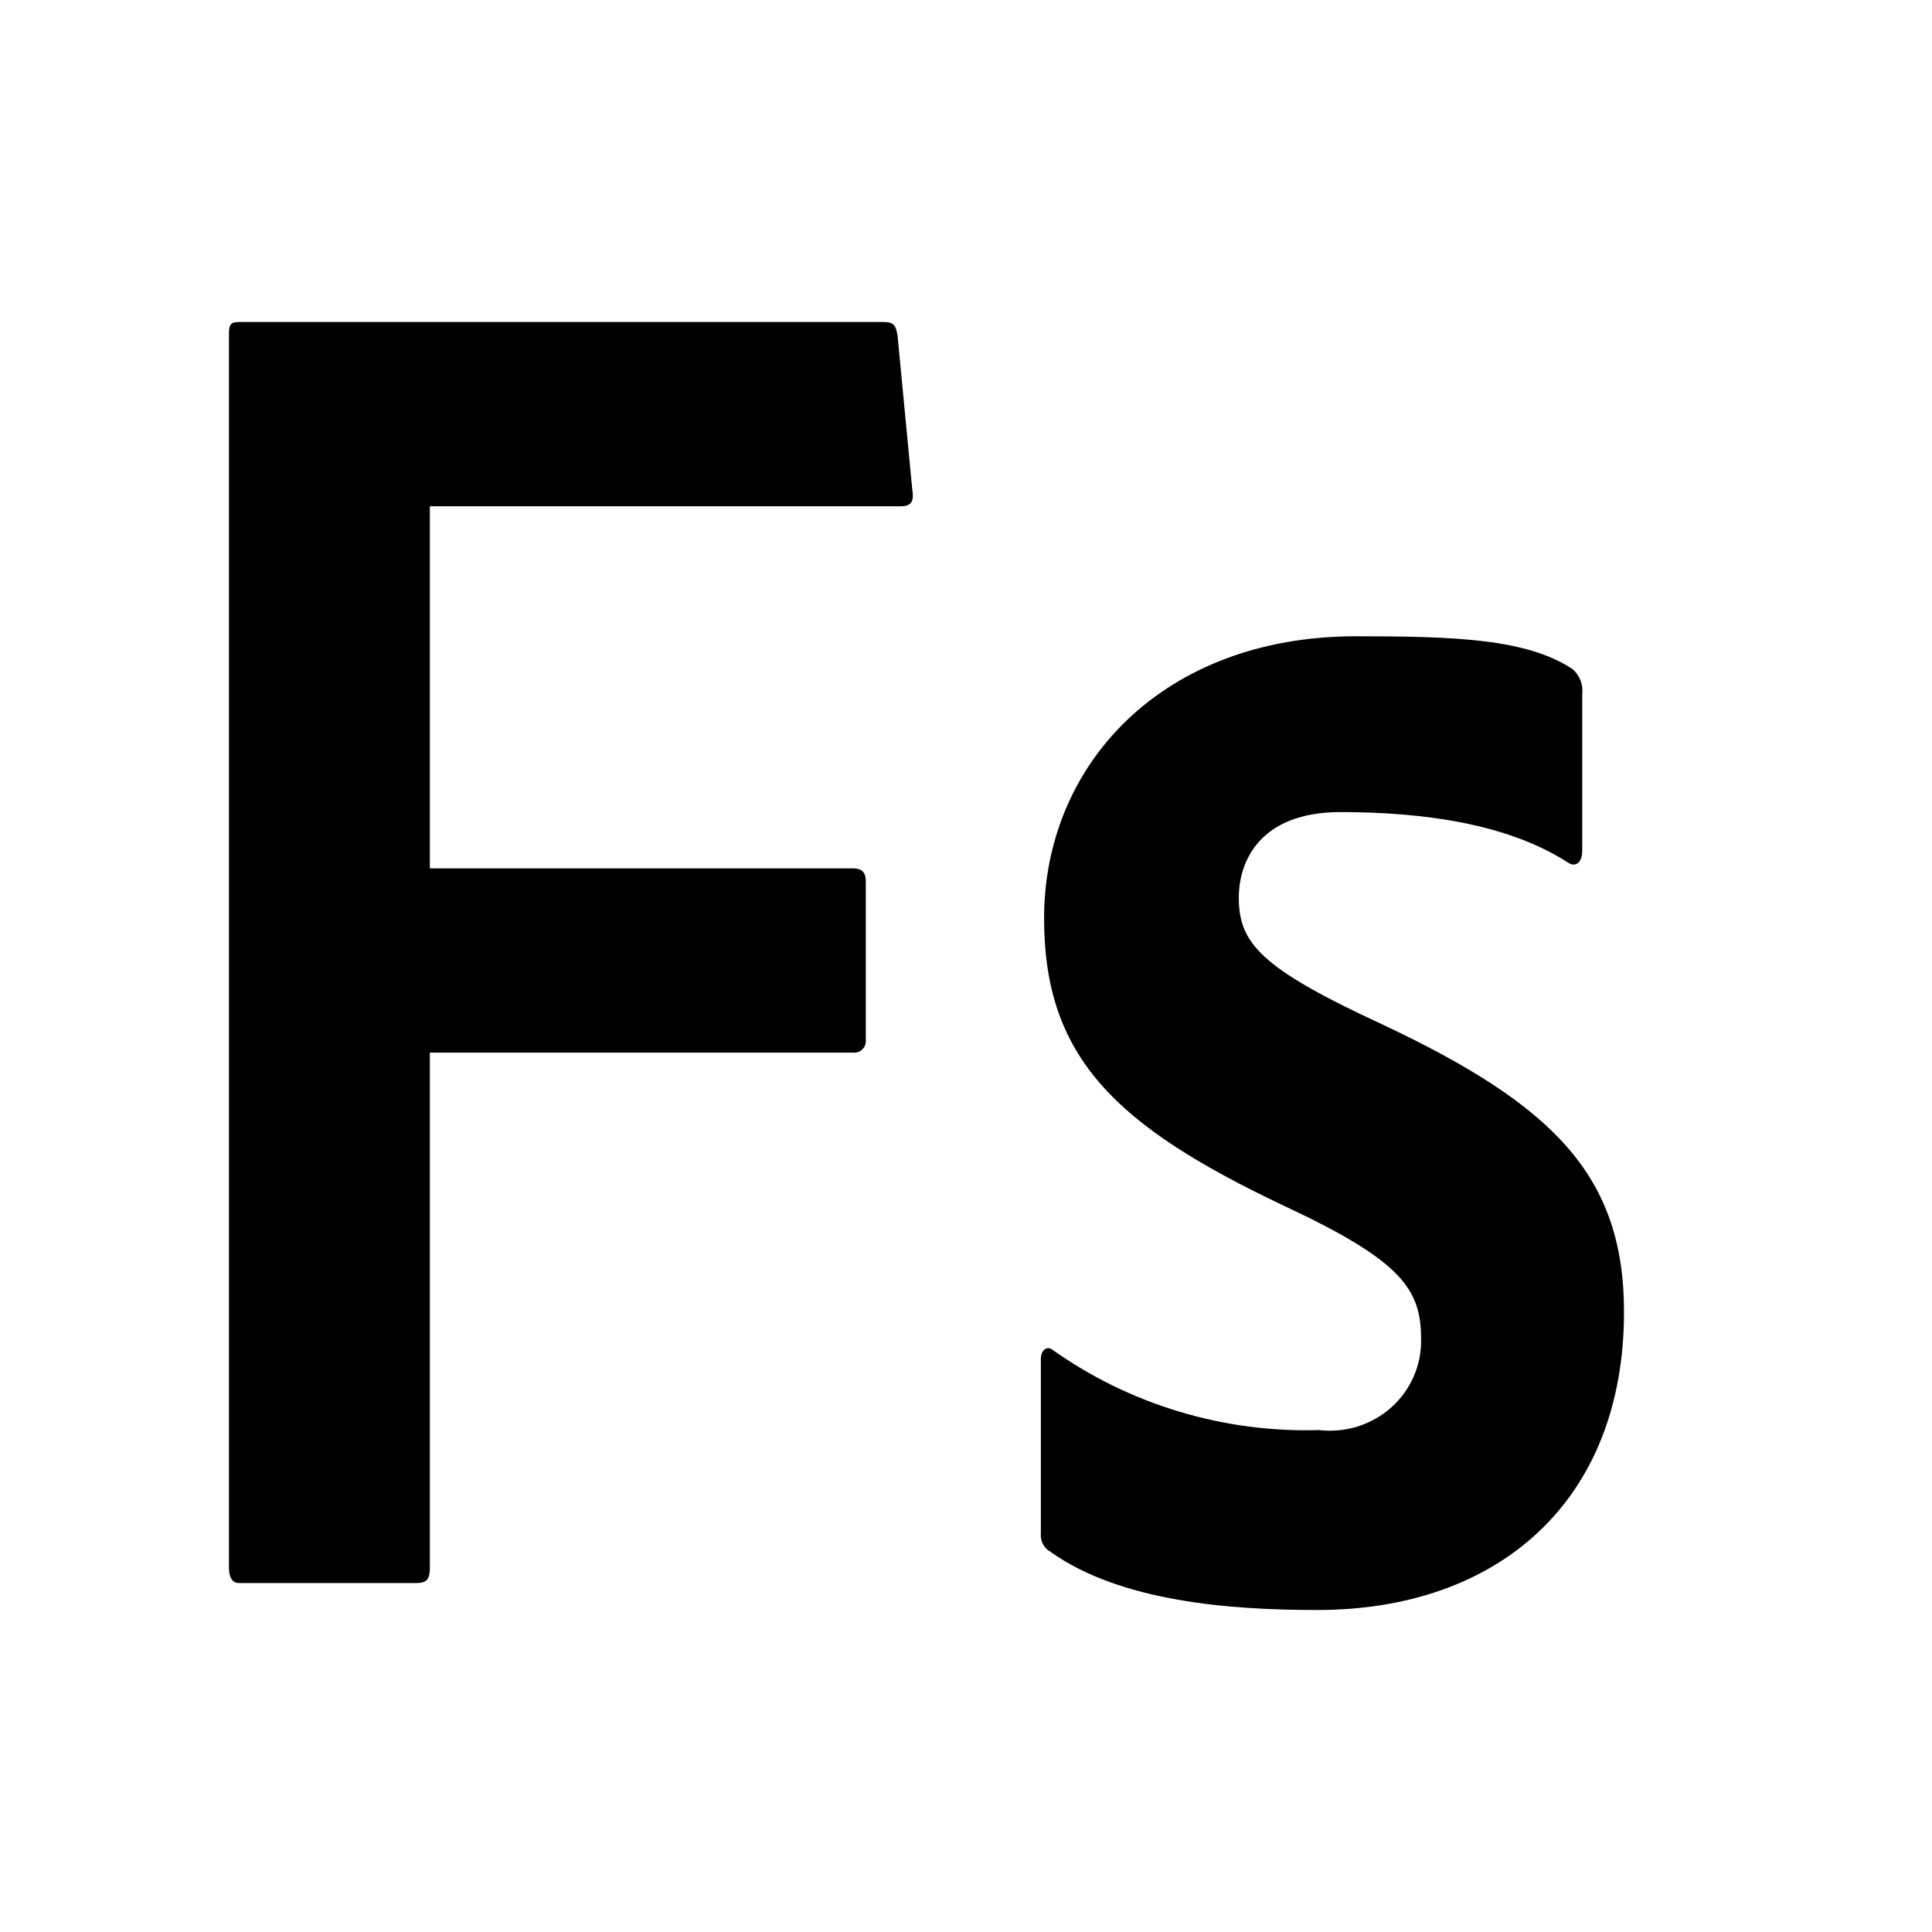 <svg viewBox="0 0 24 24" fill="none" xmlns="http://www.w3.org/2000/svg">
  <path
    d="M5.34 19.474C5.34 19.618 5.3 19.665 5.174 19.665H2.966C2.885 19.665 2.844 19.593 2.844 19.474V4.162C2.844 4.022 2.863 4 2.988 4H10.961C11.086 4 11.126 4.022 11.149 4.162L11.332 6.076C11.355 6.217 11.332 6.289 11.189 6.289H5.34V10.787H10.589C10.71 10.787 10.755 10.834 10.755 10.953V12.914C10.758 12.936 10.755 12.958 10.748 12.979C10.741 13 10.729 13.019 10.713 13.035C10.697 13.051 10.677 13.063 10.656 13.07C10.634 13.077 10.611 13.079 10.589 13.076H5.34V19.474Z"
    fill="currentColor" />
  <path
    d="M16.651 10.088C15.65 10.088 15.389 10.701 15.389 11.148C15.389 11.713 15.65 12.023 17.181 12.73C19.28 13.721 20.174 14.593 20.174 16.295C20.174 18.655 18.606 20 16.364 20C15.286 20 13.924 19.899 13.052 19.279C13.01 19.256 12.977 19.221 12.955 19.18C12.934 19.138 12.925 19.091 12.93 19.045V16.882C12.93 16.767 13.011 16.716 13.074 16.767C14.035 17.449 15.2 17.8 16.386 17.765C16.548 17.784 16.712 17.768 16.866 17.72C17.021 17.671 17.163 17.59 17.284 17.483C17.404 17.375 17.499 17.244 17.562 17.097C17.626 16.951 17.657 16.793 17.653 16.634C17.653 16.021 17.424 15.668 15.959 14.983C13.847 13.984 12.97 13.13 12.97 11.407C12.97 9.497 14.443 7.904 16.843 7.904C18.087 7.904 18.963 7.936 19.534 8.311C19.578 8.349 19.612 8.397 19.633 8.451C19.654 8.505 19.662 8.563 19.655 8.621V10.571C19.655 10.711 19.574 10.784 19.471 10.711C18.738 10.239 17.701 10.088 16.651 10.088Z"
    fill="currentColor" />
</svg>